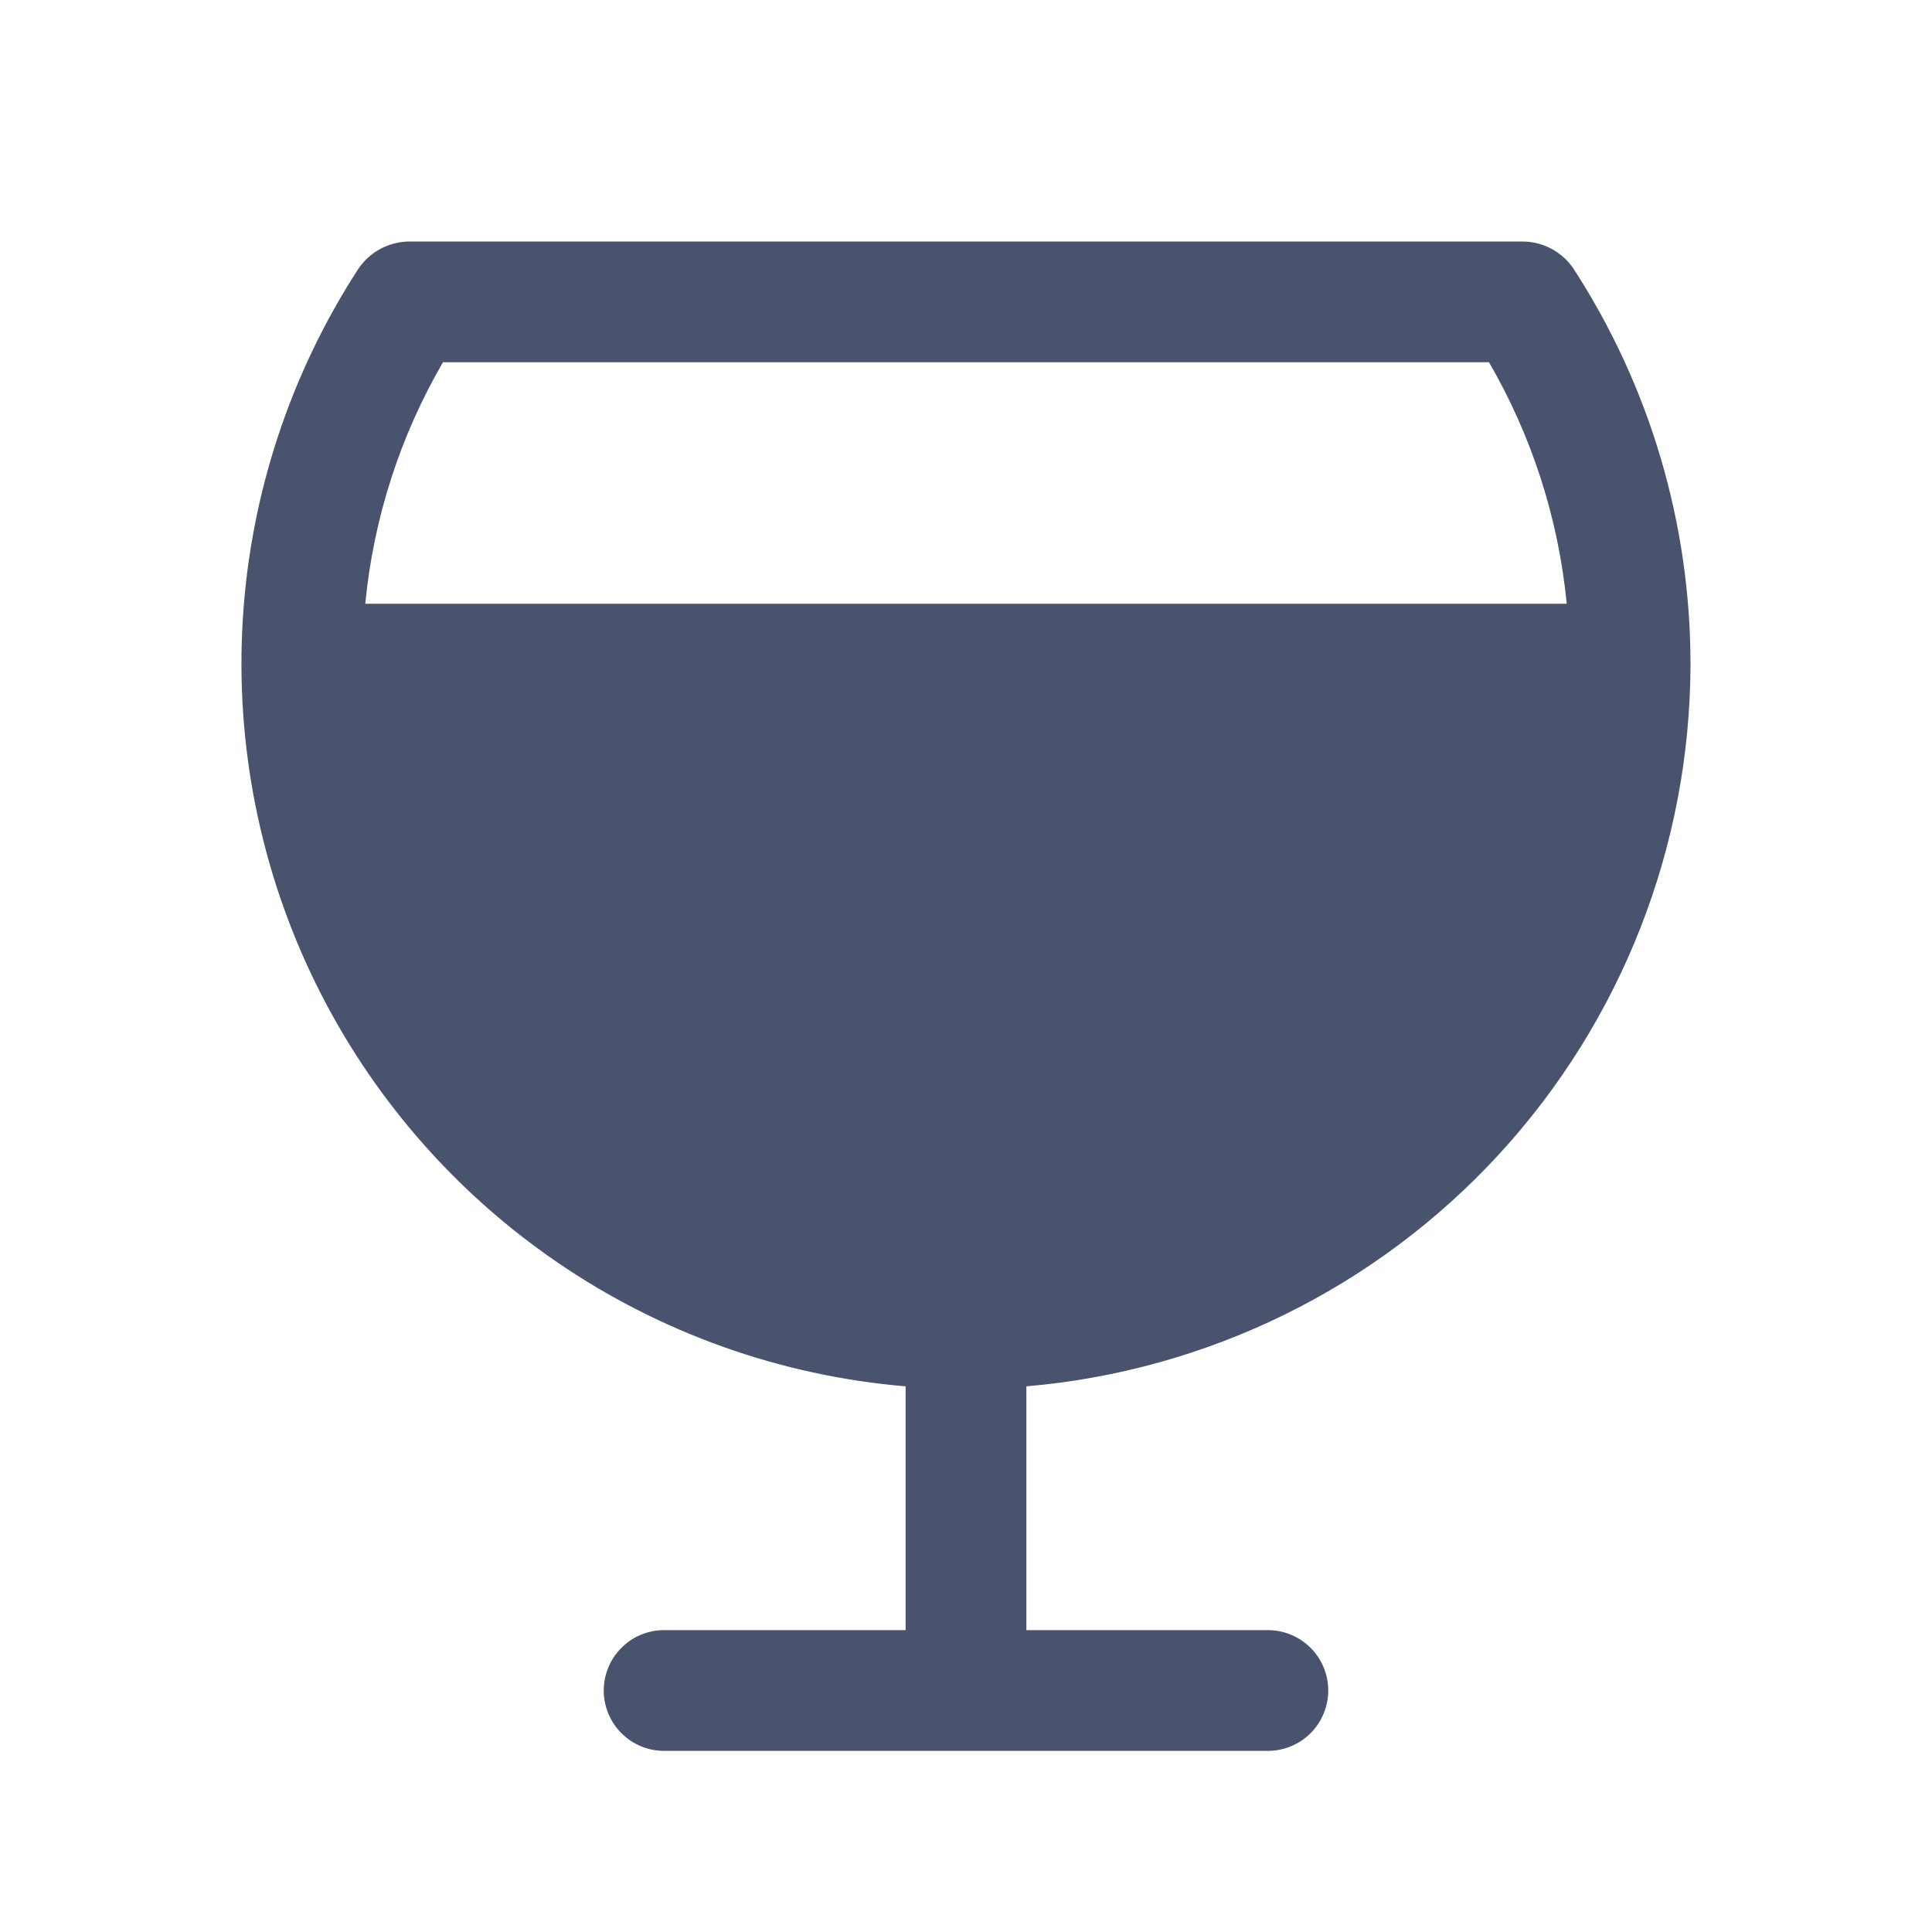 <svg width="32" height="32" viewBox="0 0 32 32" fill="none" xmlns="http://www.w3.org/2000/svg">
<path d="M28 11C28 8.675 27.328 6.4 26.062 4.45C25.969 4.313 25.845 4.2 25.699 4.122C25.553 4.044 25.39 4.002 25.225 4H6.775C6.609 4.002 6.446 4.044 6.301 4.122C6.155 4.2 6.03 4.313 5.937 4.45C4.806 6.191 4.146 8.196 4.021 10.268C3.896 12.34 4.31 14.41 5.222 16.274C6.135 18.139 7.516 19.735 9.229 20.907C10.943 22.08 12.931 22.788 15 22.962V27H11C10.734 27 10.48 27.105 10.293 27.293C10.105 27.48 10 27.735 10 28C10 28.265 10.105 28.52 10.293 28.707C10.48 28.895 10.734 29 11 29H21C21.265 29 21.519 28.895 21.707 28.707C21.894 28.52 22 28.265 22 28C22 27.735 21.894 27.48 21.707 27.293C21.519 27.105 21.265 27 21 27H17V22.962C19.997 22.706 22.79 21.335 24.826 19.121C26.863 16.906 27.995 14.009 28 11V11ZM7.337 6H24.662C25.374 7.225 25.813 8.59 25.95 10H6.05C6.186 8.59 6.625 7.225 7.337 6V6Z" fill="#49536E"/>
</svg>
